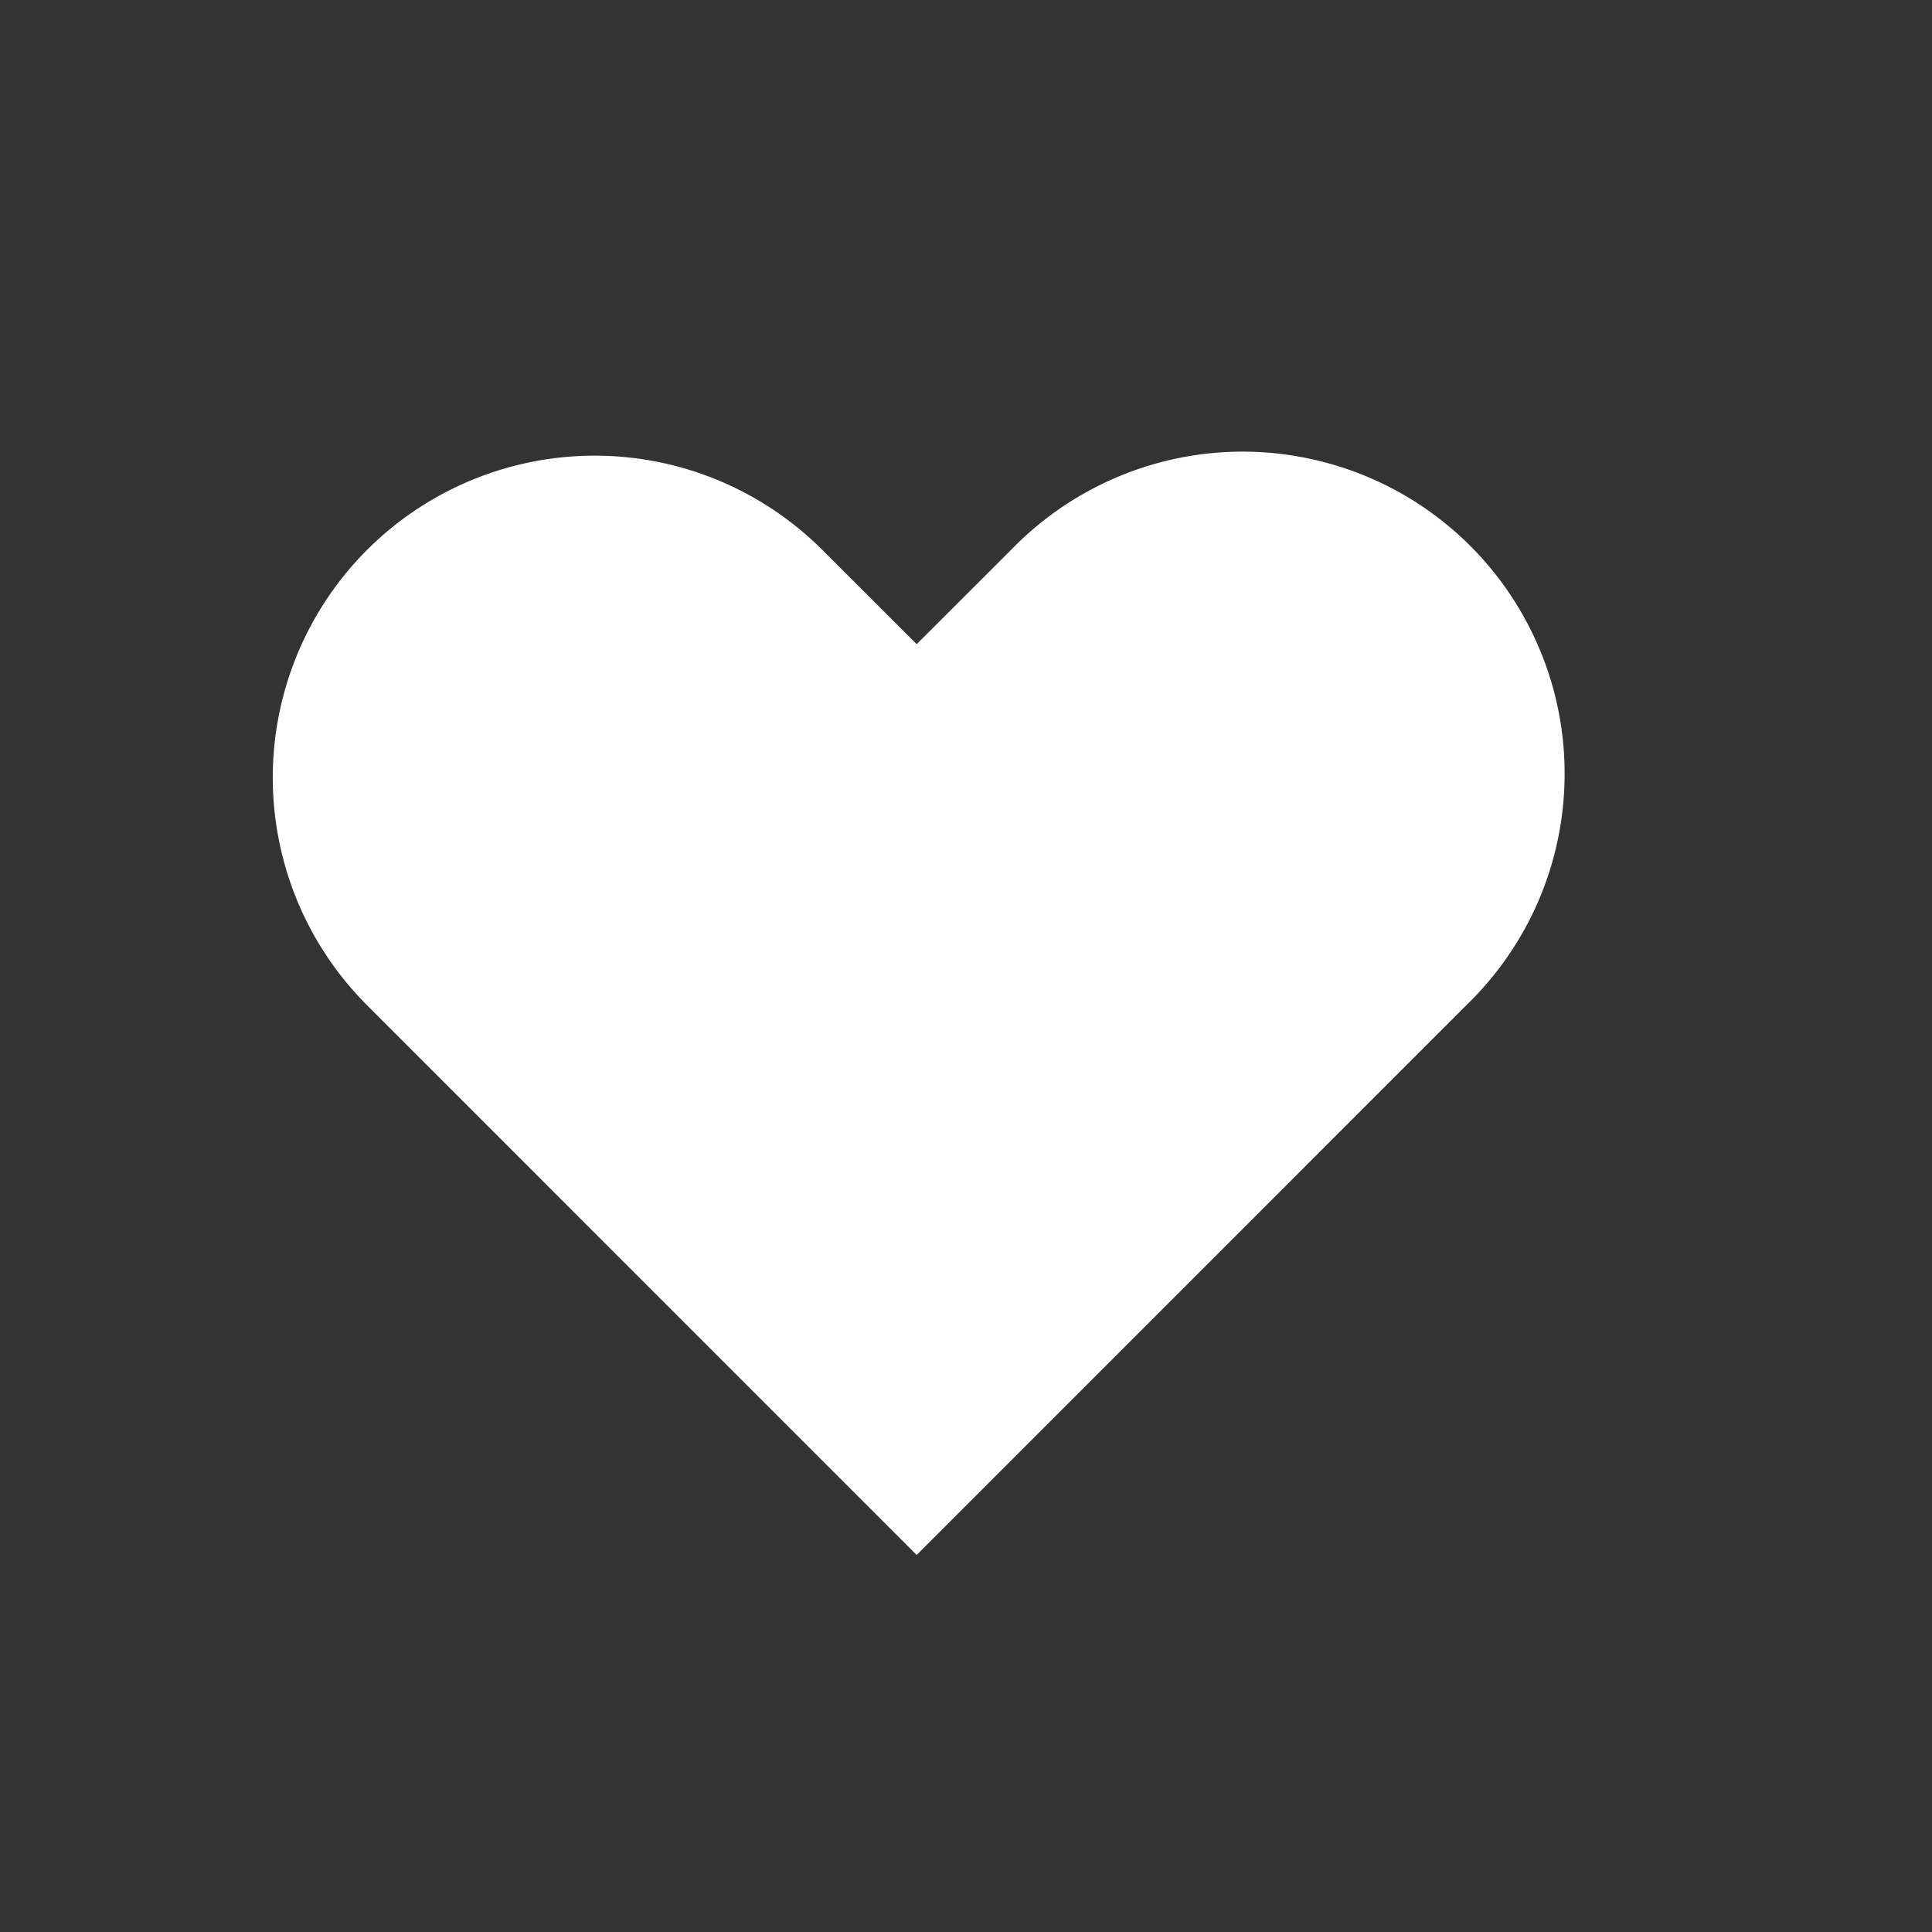 <?xml version="1.0" encoding="UTF-8" standalone="no" ?>
<!DOCTYPE svg PUBLIC "-//W3C//DTD SVG 1.1//EN" "http://www.w3.org/Graphics/SVG/1.1/DTD/svg11.dtd">
<svg xmlns="http://www.w3.org/2000/svg" xmlns:xlink="http://www.w3.org/1999/xlink" version="1.1" width="1080" height="1080" viewBox="0 0 1080 1080" xml:space="preserve">
<rect x="0" y="0" width="1080" height="1080" fill="#333333" stroke="none"/>
<desc>Created with Fabric.js 5.2.4</desc>
<defs>
</defs>
<g transform="matrix(1 0 0 1 540 540)" id="4d4f5ee3-8f86-425f-a589-9f9aa58d8c33"  >
<rect style="stroke: none; stroke-width: 1; stroke-dasharray: none; stroke-linecap: butt; stroke-dashoffset: 0; stroke-linejoin: miter; stroke-miterlimit: 4; fill: rgb(255,255,255); fill-rule: nonzero; opacity: 1; visibility: hidden;" vector-effect="non-scaling-stroke"  x="-540" y="-540" rx="0" ry="0" width="1080" height="1080" />
</g>
<g transform="matrix(1 0 0 1 540 540)" id="1c70b5af-3ea0-4bb0-b487-1a26ef59cfbf"  >
</g>
<g transform="matrix(45 0 0 45 513.37 560.71)"  >
<path style="stroke: none; stroke-width: 1; stroke-dasharray: none; stroke-linecap: butt; stroke-dashoffset: 0; stroke-linejoin: miter; stroke-miterlimit: 4; fill: rgb(255,255,255); fill-rule: evenodd; opacity: 1;"  transform=" translate(-12.02, -12.35)" d="M 5.171 6.721 C 5.921 5.971 6.938 5.55 7.999 5.55 C 9.06 5.55 10.077 5.971 10.827 6.721 L 11.999 7.892 L 13.171 6.721 C 13.54 6.339 13.982 6.034 14.47 5.825 C 14.957 5.615 15.482 5.505 16.014 5.5 C 16.545 5.496 17.071 5.597 17.563 5.798 C 18.055 5.999 18.501 6.296 18.877 6.672 C 19.252 7.047 19.549 7.494 19.75 7.985 C 19.952 8.477 20.053 9.004 20.048 9.535 C 20.044 10.066 19.933 10.591 19.724 11.079 C 19.514 11.567 19.209 12.008 18.827 12.377 L 11.999 19.206 L 5.171 12.377 C 4.421 11.627 4 10.61 4 9.549 C 4 8.489 4.421 7.471 5.171 6.721 Z" stroke-linecap="round" />
</g>
</svg>